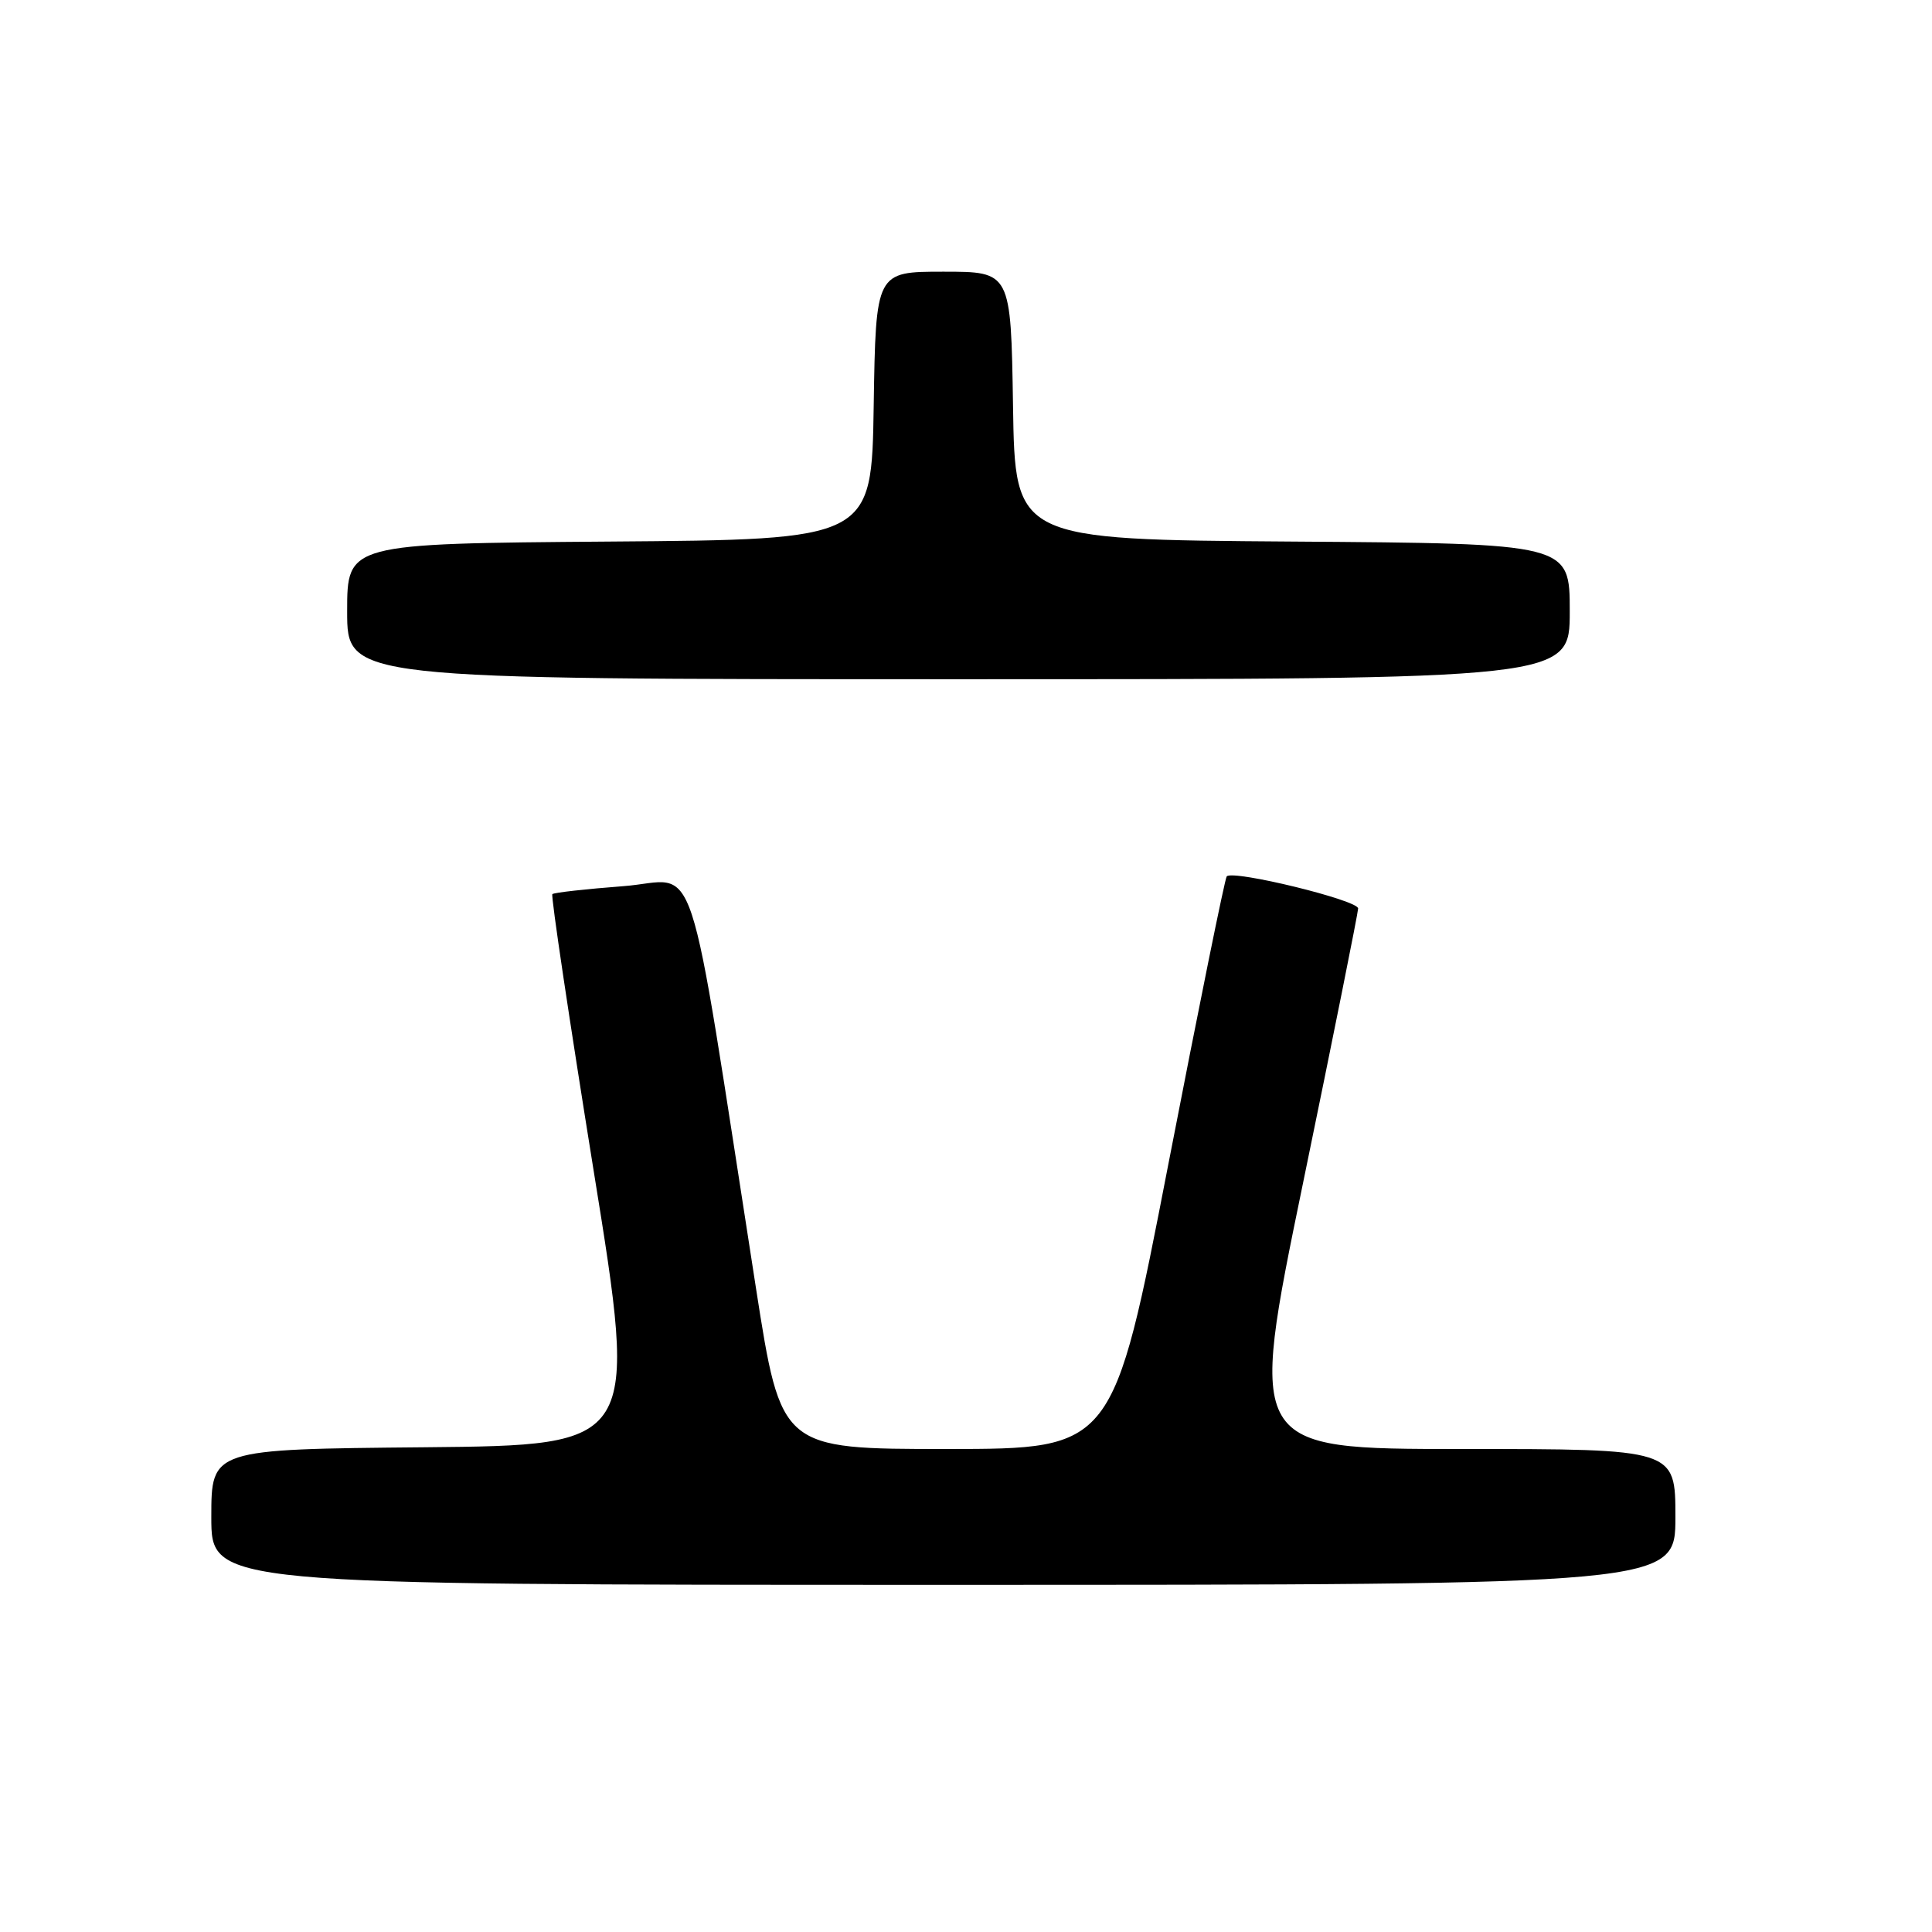 <?xml version="1.0" encoding="UTF-8" standalone="no"?>
<!DOCTYPE svg PUBLIC "-//W3C//DTD SVG 1.1//EN" "http://www.w3.org/Graphics/SVG/1.1/DTD/svg11.dtd" >
<svg xmlns="http://www.w3.org/2000/svg" xmlns:xlink="http://www.w3.org/1999/xlink" version="1.1" viewBox="0 0 256 256">
 <g >
 <path fill="currentColor"
d=" M 222.00 201.00 C 222.00 192.00 222.00 192.00 193.70 192.00 C 165.39 192.00 165.39 192.00 172.66 156.75 C 176.66 137.36 179.94 120.99 179.96 120.38 C 180.00 119.29 163.43 115.24 162.55 116.12 C 162.31 116.36 158.83 133.53 154.81 154.27 C 147.50 191.99 147.50 191.99 125.50 192.00 C 103.50 192.00 103.50 192.00 100.18 170.75 C 90.78 110.58 92.78 116.65 82.62 117.42 C 77.64 117.80 73.39 118.27 73.19 118.48 C 72.98 118.69 75.45 135.20 78.67 155.18 C 84.54 191.50 84.54 191.50 56.27 191.77 C 28.00 192.03 28.00 192.03 28.00 201.02 C 28.00 210.00 28.00 210.00 125.00 210.00 C 222.00 210.00 222.00 210.00 222.00 201.00 Z  M 208.00 81.01 C 208.00 72.02 208.00 72.02 171.25 71.76 C 134.50 71.50 134.50 71.50 134.23 53.75 C 133.95 36.00 133.95 36.00 125.00 36.00 C 116.05 36.00 116.05 36.00 115.77 53.75 C 115.50 71.50 115.50 71.50 80.75 71.76 C 46.00 72.03 46.00 72.03 46.00 81.01 C 46.00 90.00 46.00 90.00 127.00 90.00 C 208.00 90.00 208.00 90.00 208.00 81.01 Z "/>
</g>
</svg>